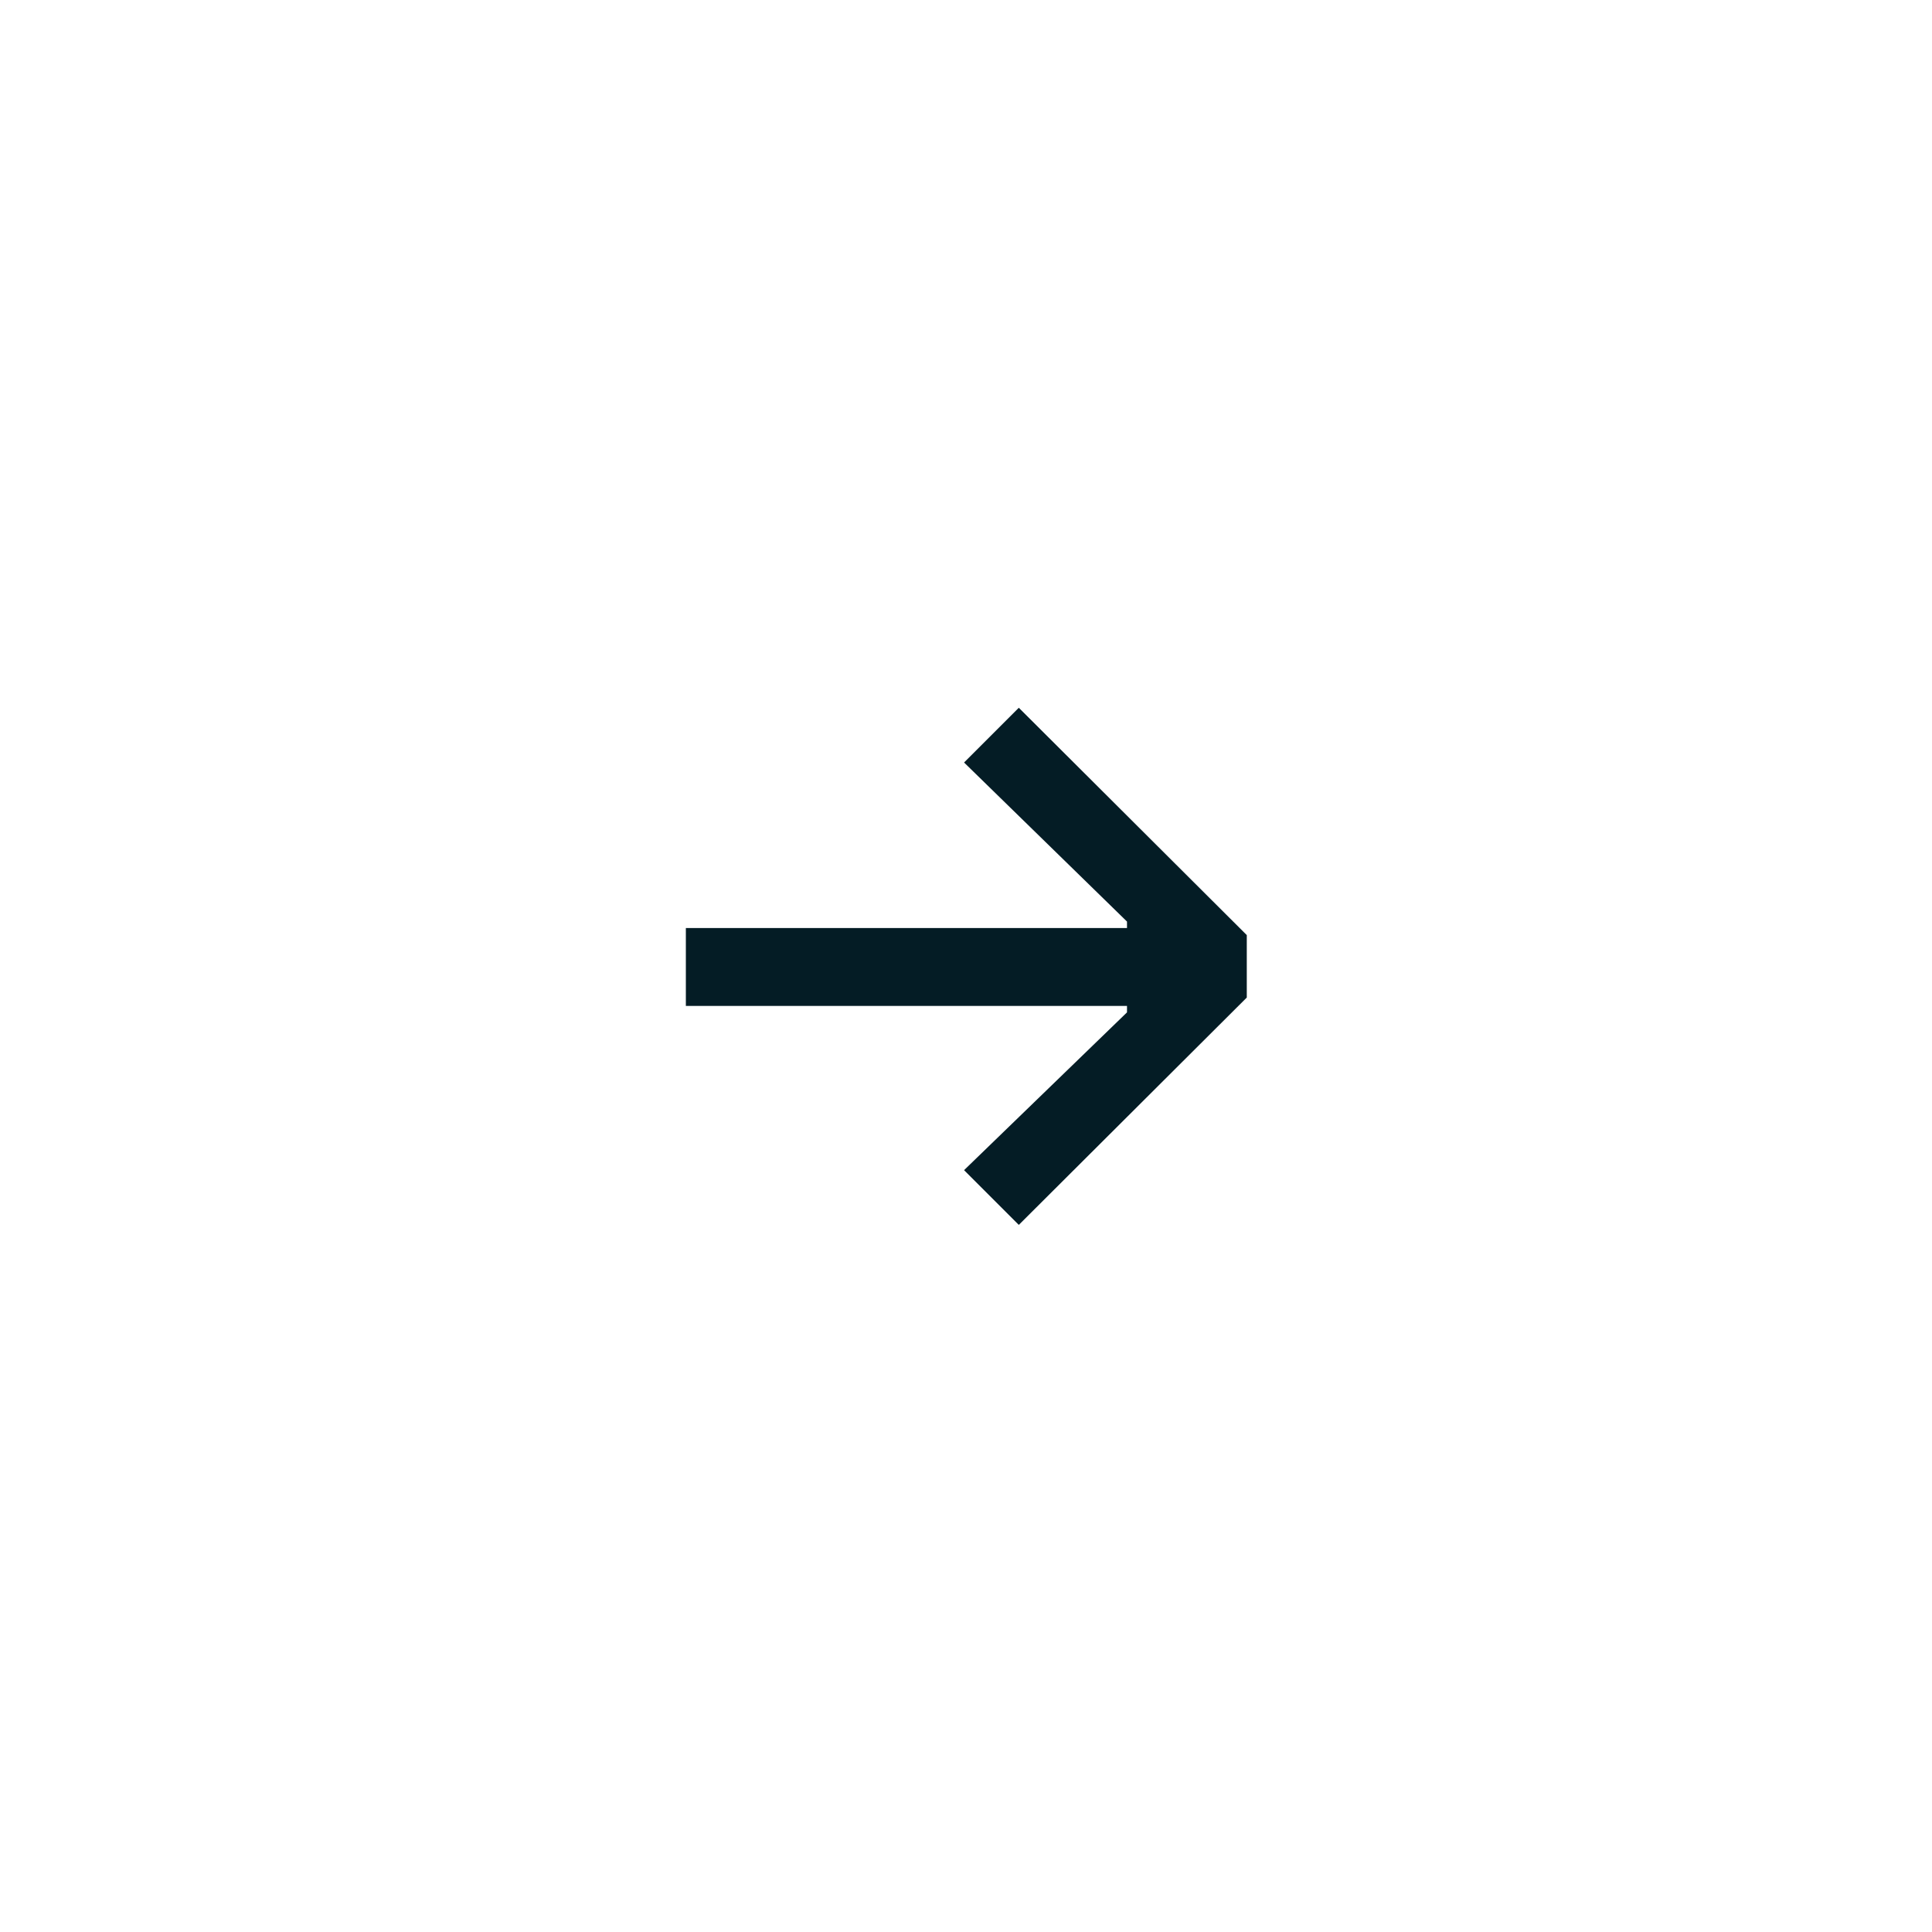 <?xml version="1.0" encoding="UTF-8"?>
<svg id="Layer_1" data-name="Layer 1" xmlns="http://www.w3.org/2000/svg" viewBox="0 0 30 30">
  <defs>
    <style>
      .cls-1 {
        fill: #041c25;
      }
    </style>
  </defs>
  <path class="cls-1" d="m19.36,14.51v.98l-3.54,3.53-.85-.85,2.53-2.45v-.1h-6.85v-1.21h6.85v-.1l-2.53-2.47.85-.85,3.54,3.53Z"/>
</svg>